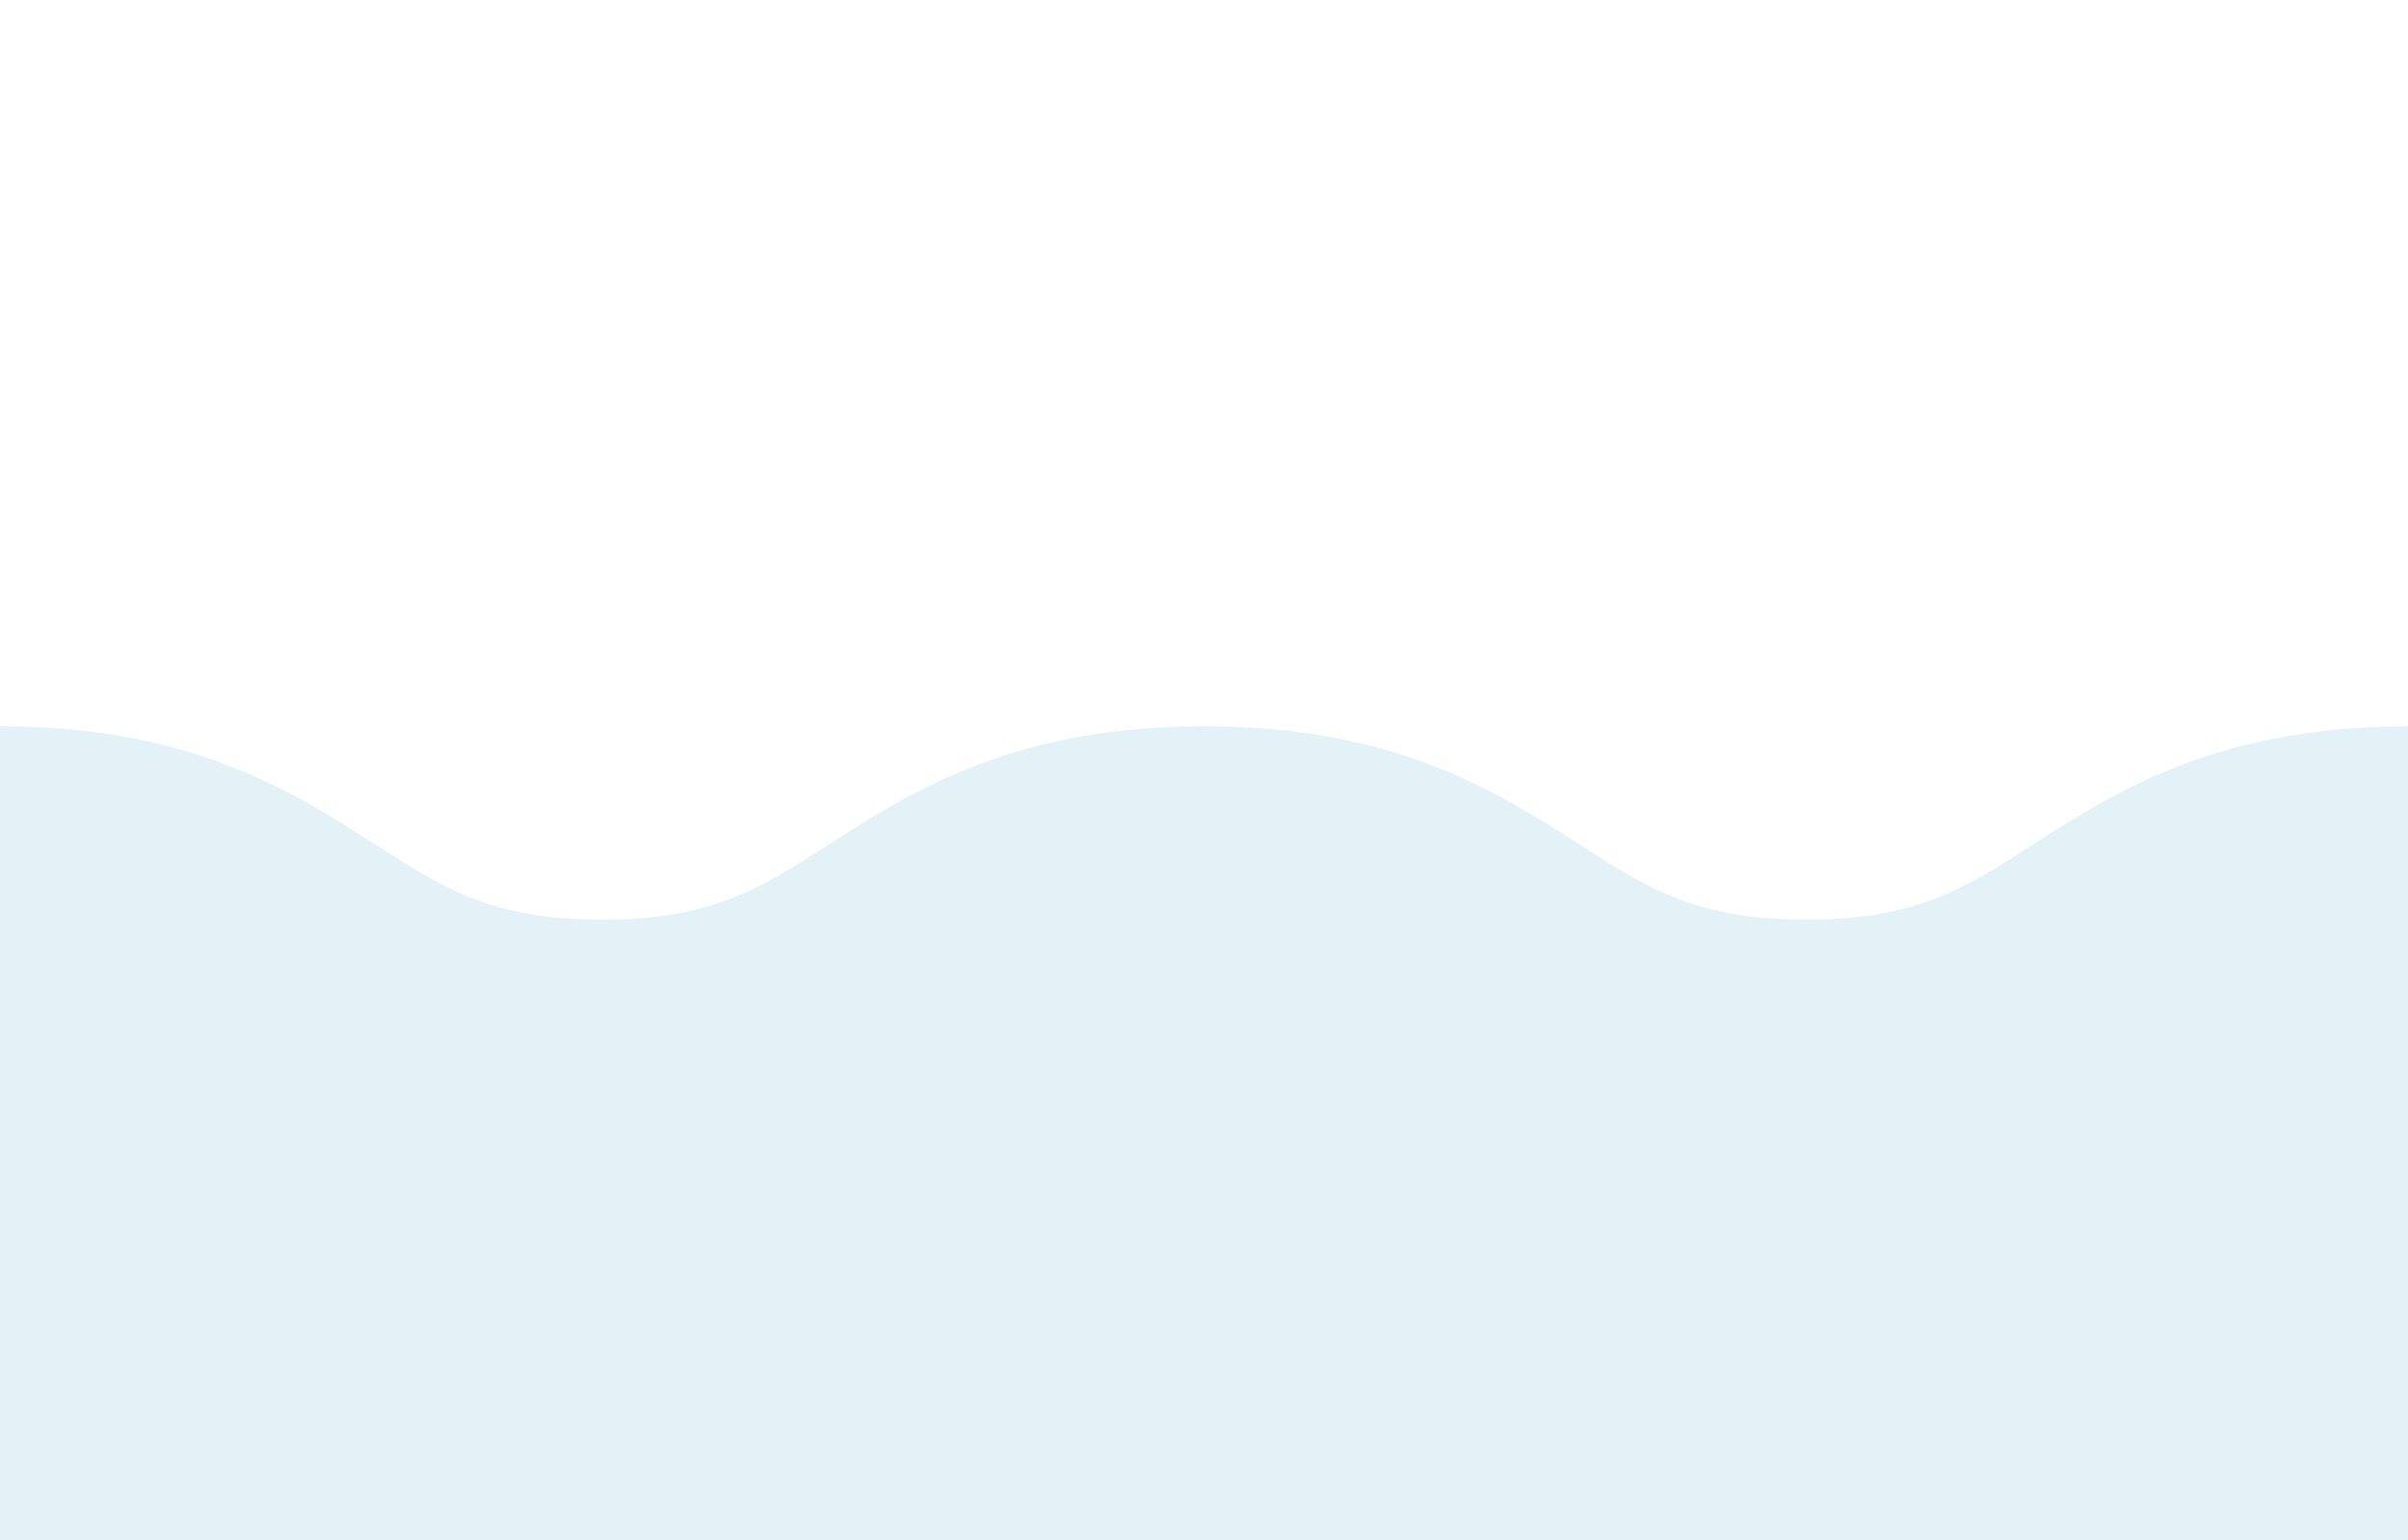 <?xml version="1.0" encoding="utf-8"?>
<!-- Generator: Adobe Illustrator 26.0.1, SVG Export Plug-In . SVG Version: 6.00 Build 0)  -->
<svg version="1.1" xmlns="http://www.w3.org/2000/svg" xmlns:xlink="http://www.w3.org/1999/xlink" x="0px" y="0px"
	 viewBox="0 0 6388 4087" style="enable-background:new 0 0 6388 4087;" xml:space="preserve">
<style type="text/css">
	.st0{fill:#00242D;}
	.st1{opacity:0.2;}
	.st2{fill:#006275;}
	.st3{fill:#FFFFFF;}
	.st4{fill:#E3F2F7;}
	.st5{fill:#E6F1F4;}
	.st6{fill:#030B0F;}
	.st7{fill:#000F0F;}
	.st8{fill:#0085A9;}
	.st9{clip-path:url(#SVGID_00000098902323165199572500000001348972097249053362_);fill:#00242D;}
	.st10{clip-path:url(#SVGID_00000098902323165199572500000001348972097249053362_);}
	.st11{fill:#FF989B;}
	.st12{display:none;fill:#00AC79;}
	.st13{display:none;fill:#00242D;}
	.st14{fill:#1C273F;}
	.st15{fill:#2A3756;}
	.st16{fill:#DB807D;}
	.st17{fill:#FFBB46;}
	.st18{opacity:0.2;fill:#00242D;}
	.st19{opacity:0.7;}
	.st20{opacity:0.32;fill:#FFFFFF;}
	.st21{fill:#FF282E;}
	.st22{clip-path:url(#SVGID_00000017485989437659398740000010177242522678773411_);fill:#00242D;}
	.st23{clip-path:url(#SVGID_00000017485989437659398740000010177242522678773411_);}
	.st24{fill:#FFCBCD;}
	.st25{fill:#FFB2B4;}
	.st26{fill:#FF7E81;}
	.st27{display:none;fill:#FFBB46;}
	.st28{fill:#8E9093;}
	.st29{display:none;opacity:0.2;fill:#231F20;}
	.st30{display:none;}
	.st31{display:inline;fill:#006275;}
	.st32{display:inline;fill:#3A3A3A;}
	.st33{display:inline;}
	.st34{fill:#FFD690;}
	.st35{display:inline;fill:#FFD690;}
	.st36{display:inline;opacity:0.57;fill:#CECCCC;}
	.st37{display:inline;fill:#2A3756;}
	.st38{fill:#4A940D;}
	.st39{fill:#49890D;}
	.st40{display:none;fill:#E3F2F7;}
	.st41{fill:#F0F0F0;}
	.st42{fill:#DCE4E6;}
	.st43{fill:#020D10;}
	.st44{fill:#09171D;}
	.st45{clip-path:url(#SVGID_00000040555227118738635820000000102108485561480110_);fill:#00242D;}
	.st46{clip-path:url(#SVGID_00000040555227118738635820000000102108485561480110_);}
	.st47{clip-path:url(#SVGID_00000177473252778765585580000009923618454862270607_);fill:#00242D;}
	.st48{clip-path:url(#SVGID_00000177473252778765585580000009923618454862270607_);}
	.st49{clip-path:url(#SVGID_00000181806316333827612440000003914197790933884570_);fill:#00242D;}
	.st50{clip-path:url(#SVGID_00000181806316333827612440000003914197790933884570_);}
	.st51{clip-path:url(#SVGID_00000120559838046741996980000002286724477200013729_);fill:#00242D;}
	.st52{clip-path:url(#SVGID_00000120559838046741996980000002286724477200013729_);}
</style>
<g id="Bakgrunner">
	<rect class="st3" width="6388" height="4087"/>
	<g>
		<path class="st4" d="M6389,4087l0-2160.14c-507.52,0-779.75,174.92-998.5,315.46c-178.64,114.77-307.69,197.69-598.81,197.69
			c-291.12,0-420.17-82.92-598.81-197.69c-218.73-140.54-490.95-315.46-998.48-315.46c-507.5,0-779.72,174.92-998.45,315.46
			c-178.61,114.77-307.67,197.69-598.77,197.69c-291.08,0-420.14-82.92-598.74-197.68C779.71,2101.78,507.5,1926.86,0,1926.86
			L0,4087L6389,4087z"/>
	</g>
</g>
<g id="Mobil">
</g>
<g id="Data">
</g>
<g id="Mine_billetter_natt">
</g>
<g id="Mine_biletter">
</g>
<g id="Logg_inn_natt">
</g>
<g id="Logg_inn">
</g>
</svg>
